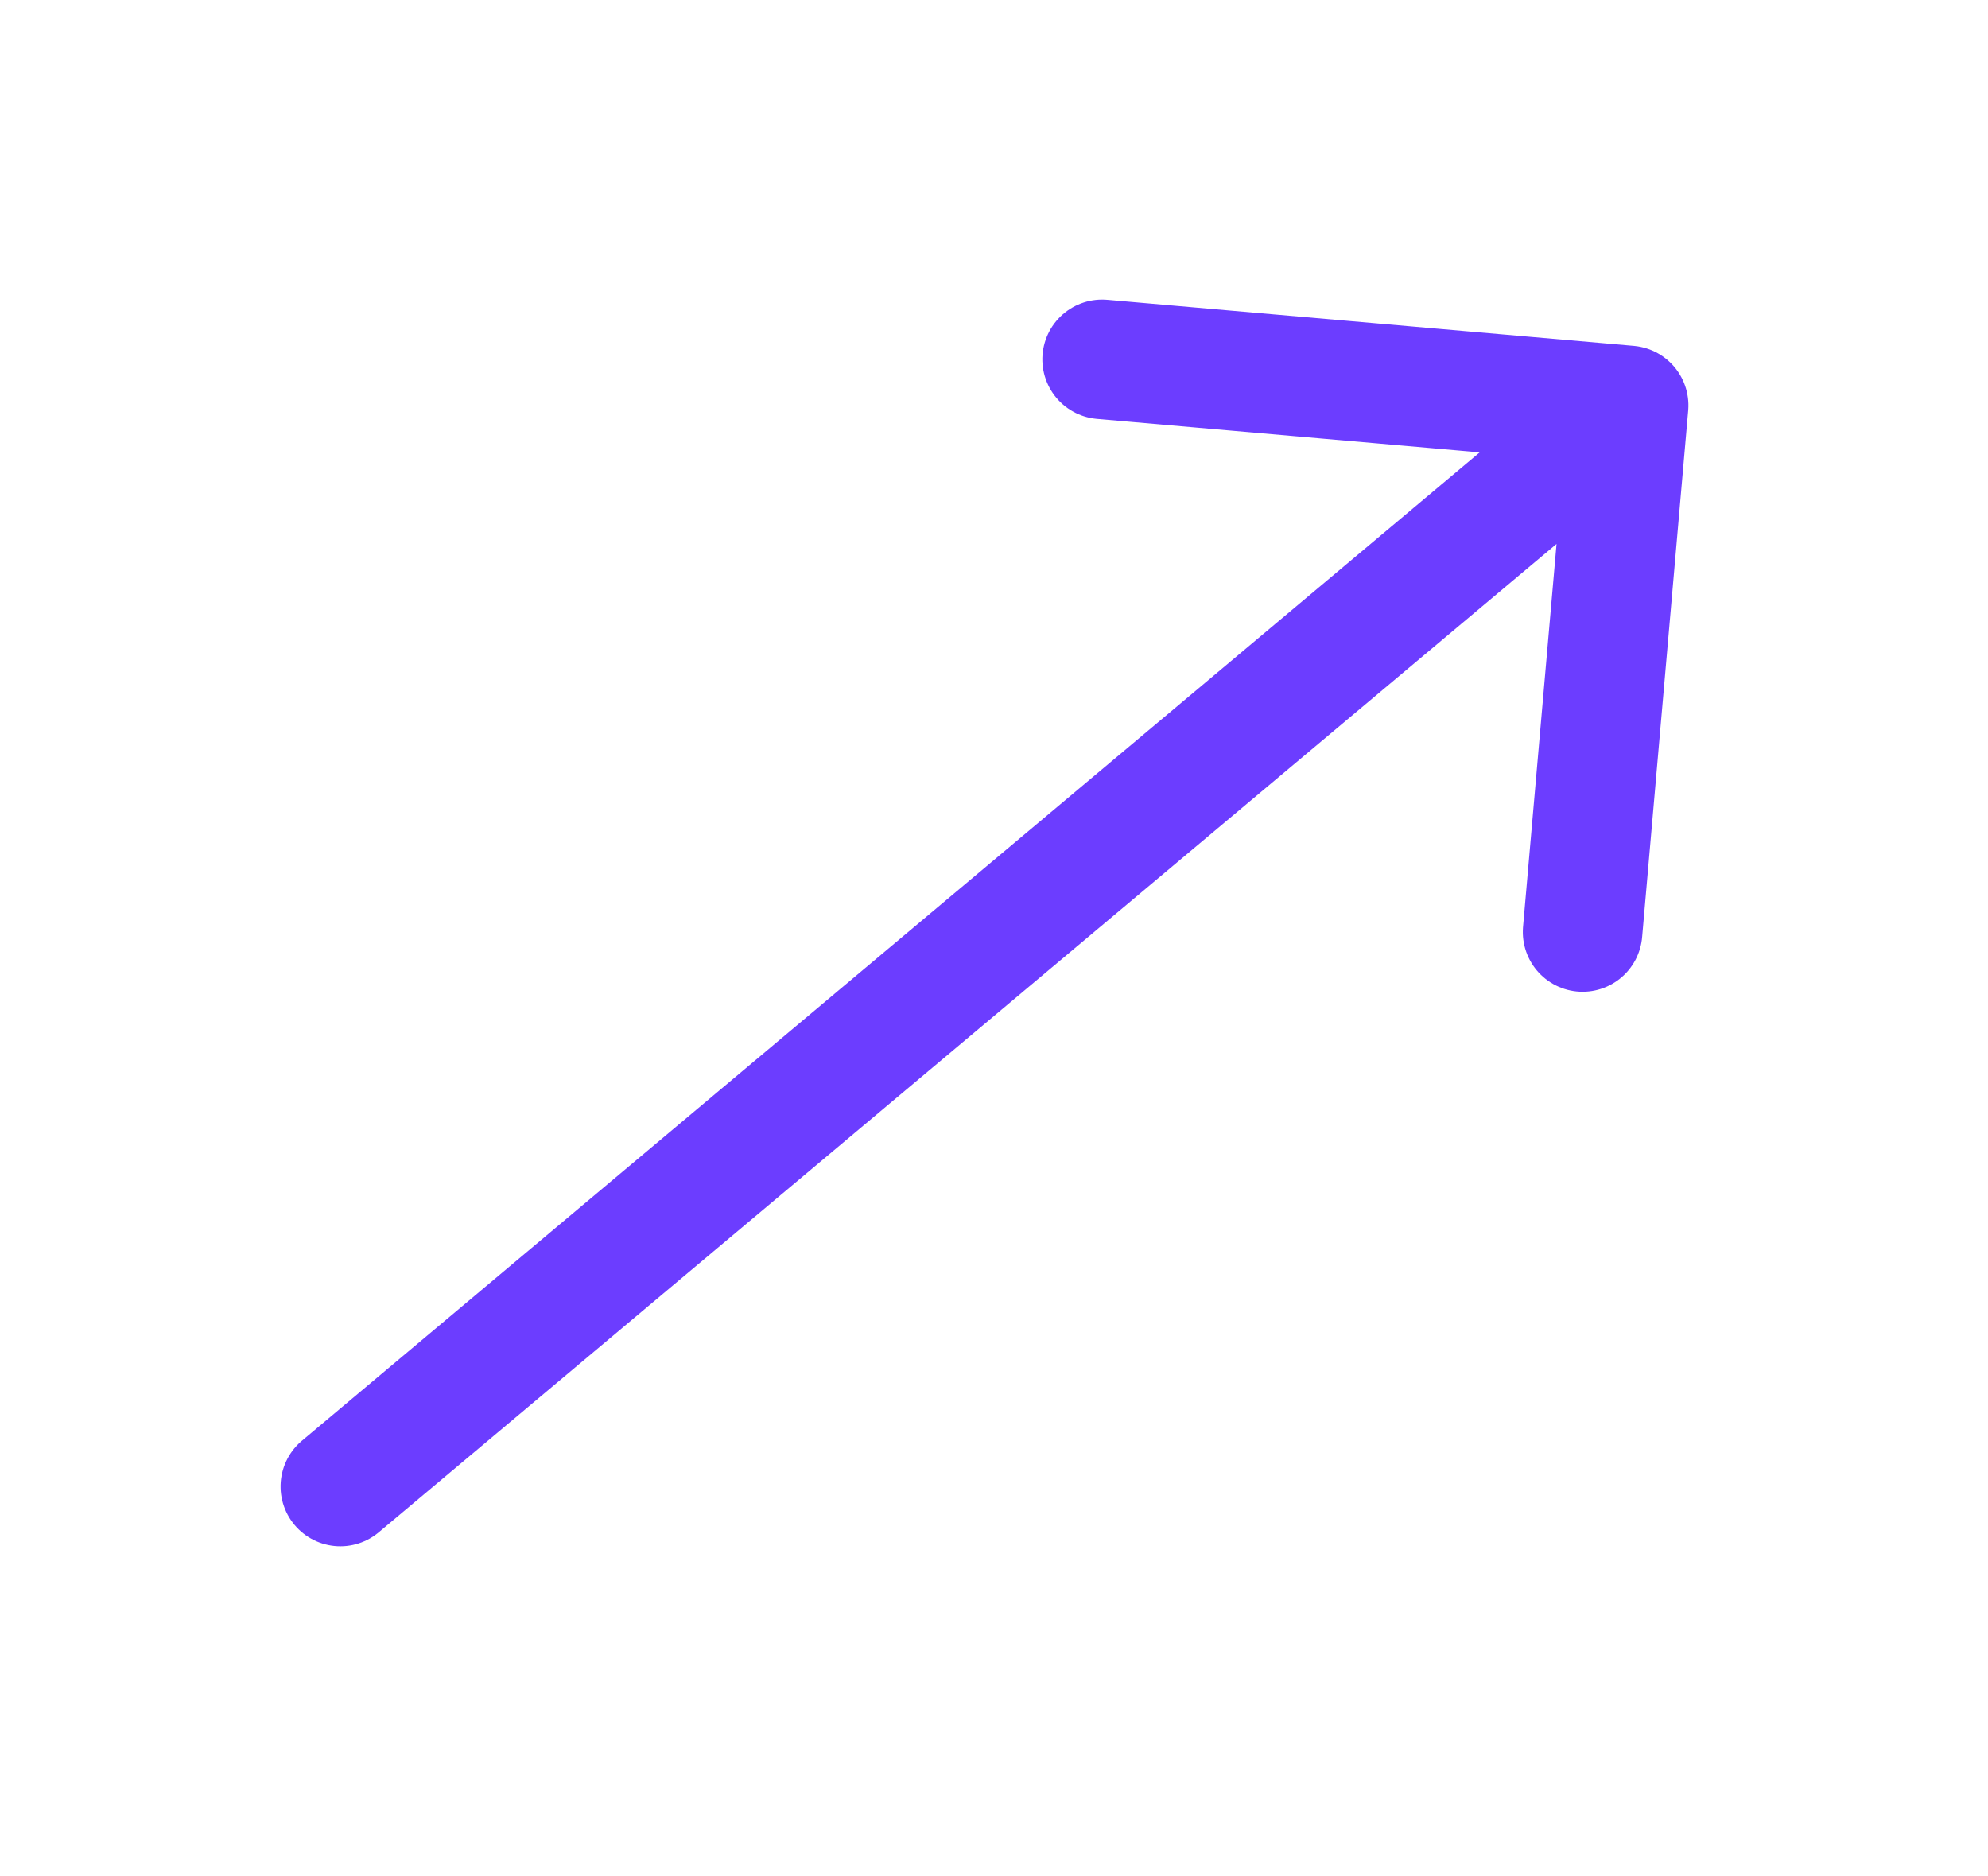 <svg xmlns="http://www.w3.org/2000/svg" width="16.633" height="15.695" viewBox="0 0 16.633 15.695">
  <path id="Path_13083" data-name="Path 13083" d="M13.944,8l3.127,3.127m0,0-3.127,3.127m3.127-3.127H3" transform="translate(-6.603 5.841) rotate(-40)" fill="none" stroke="#6c3dff" stroke-linecap="round" stroke-linejoin="round" stroke-width="1"/>
</svg>
